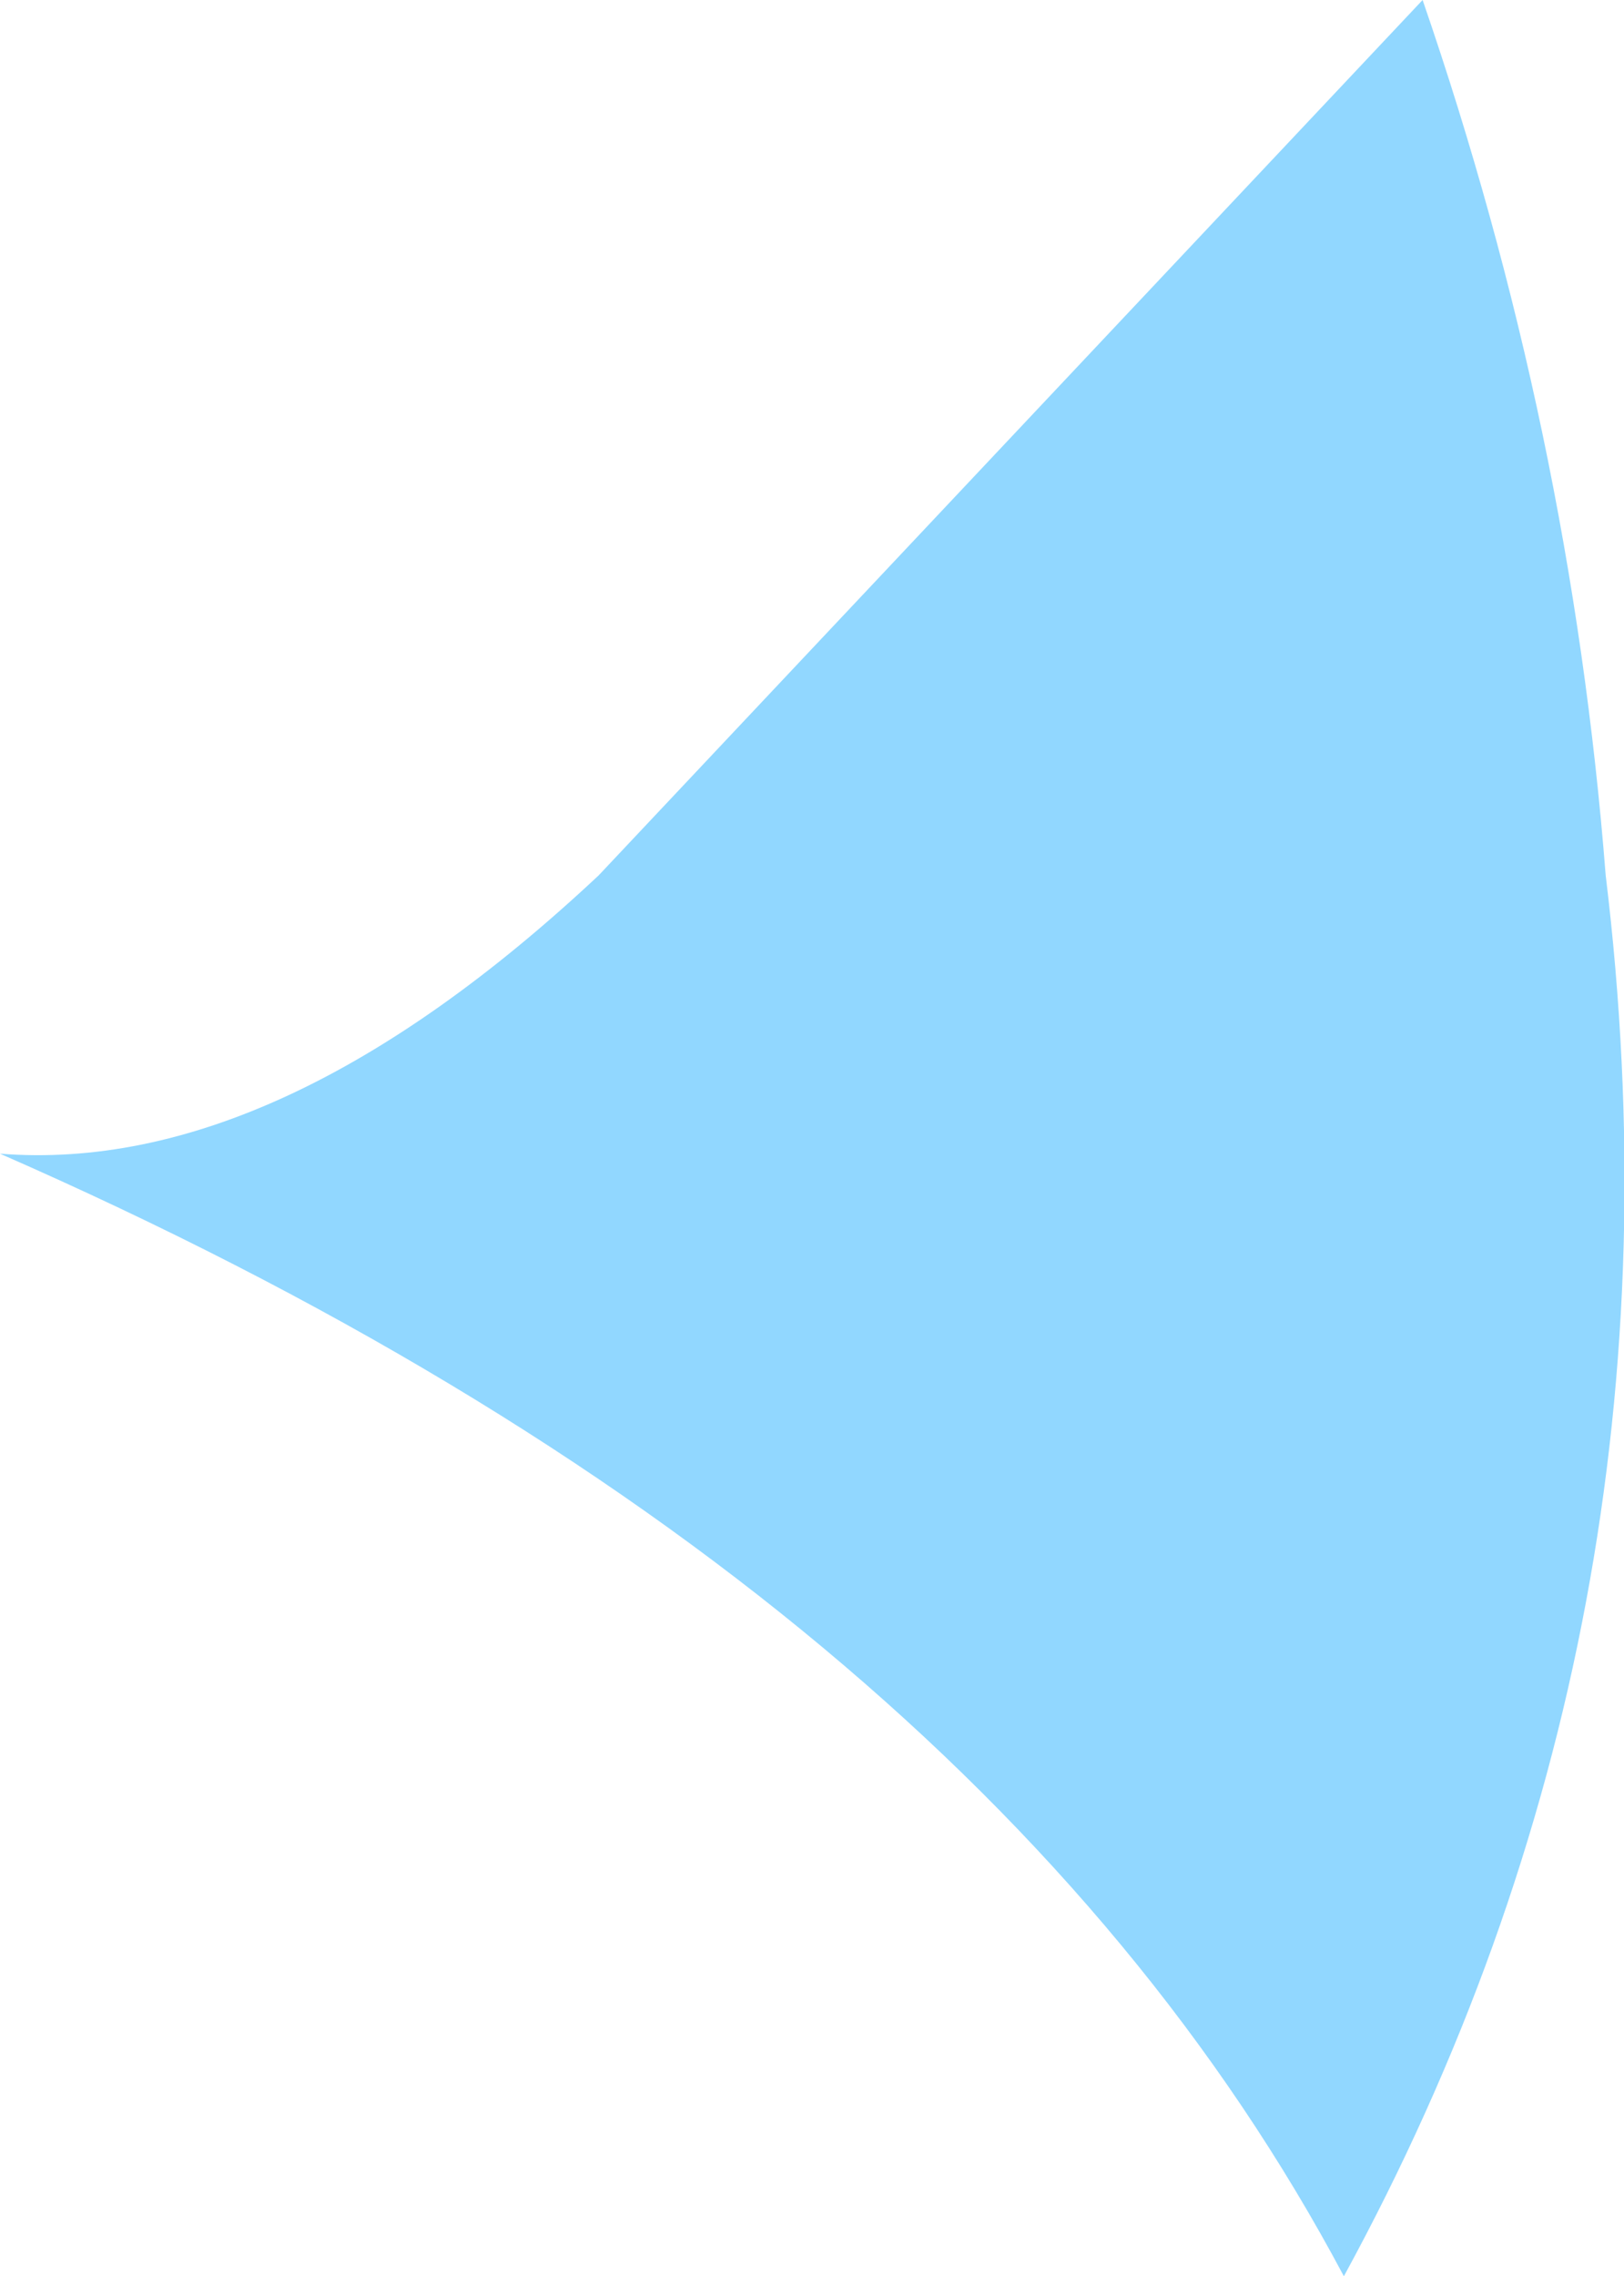 <?xml version="1.0" encoding="UTF-8" standalone="no"?>
<svg xmlns:ffdec="https://www.free-decompiler.com/flash" xmlns:xlink="http://www.w3.org/1999/xlink" ffdec:objectType="shape" height="62.15px" width="44.35px" xmlns="http://www.w3.org/2000/svg">
  <g transform="matrix(1.0, 0.0, 0.0, 1.0, 0.0, 108.25)">
    <path d="M0.0 -76.75 Q7.6 -76.15 16.35 -84.35 L38.85 -108.25 Q42.9 -96.5 43.85 -84.35 46.35 -63.8 36.7 -46.1 26.6 -65.1 0.0 -76.75" fill="#91d7ff" fill-rule="evenodd" stroke="none"/>
  </g>
</svg>
